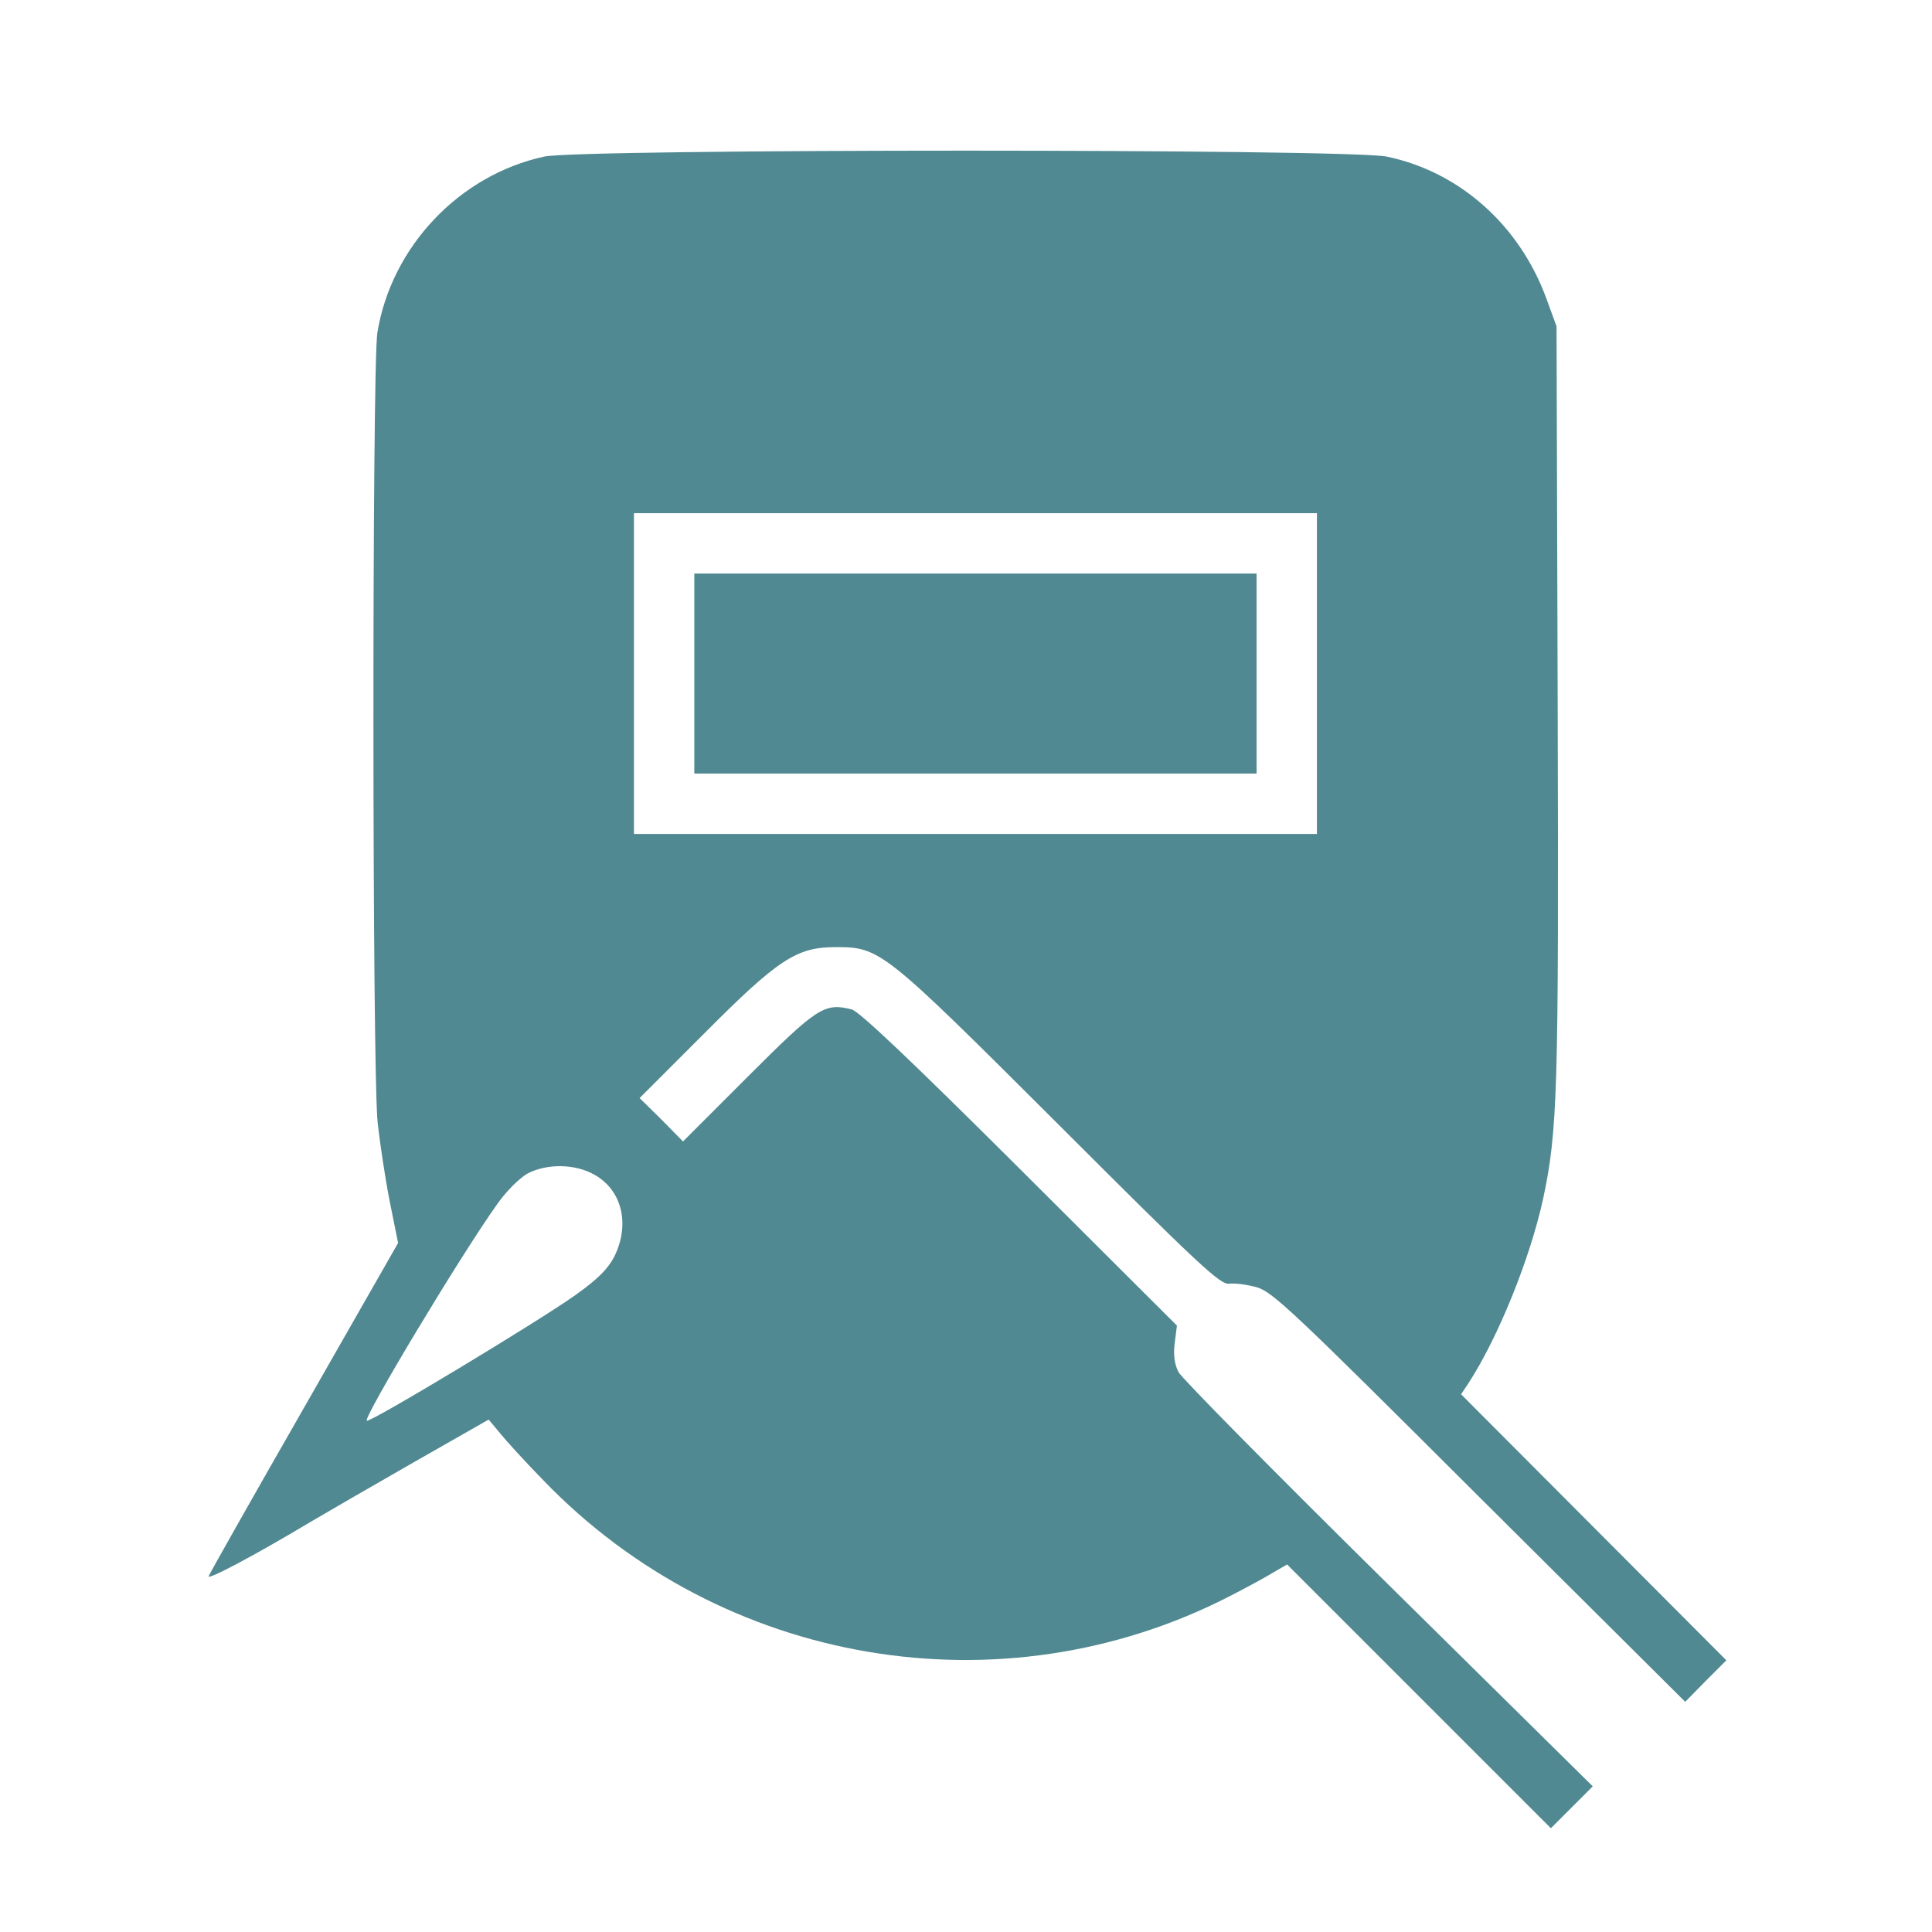 <svg xmlns="http://www.w3.org/2000/svg" version="1.0" width="512pt" height="512pt" viewBox="0 0 512 512" preserveAspectRatio="xMidYMid meet">

<g transform="translate(0,512) scale(0.1,-0.1)" fill="#508991" stroke="none" opacity="1">
<path d="M1442 4705 c-225 -49 -405 -239 -442 -467 -14 -88 -14 -1964 1 -2095 6 -54 20 -147 32 -208 l22 -109 -249 -436 c-137 -239 -251 -441 -253 -447 -5 -12 122 55 272 145 39 23 160 93 270 156 l200 114 30 -36 c16 -20 68 -77 115 -125 474 -492 1214 -617 1817 -308 43 22 95 50 116 63 l38 22 349 -349 350 -350 56 56 55 55 -541 534 c-298 294 -548 547 -557 564 -10 20 -14 44 -10 76 l6 47 -417 416 c-280 279 -426 418 -445 422 -72 18 -91 6 -274 -177 l-173 -173 -57 58 -58 57 170 170 c197 198 246 230 349 230 119 0 125 -5 594 -473 368 -368 426 -422 449 -419 14 2 47 -2 72 -9 42 -11 92 -58 591 -556 l546 -543 54 55 55 55 -352 353 -351 352 20 30 c79 122 162 328 197 486 39 183 42 281 39 1319 l-3 995 -27 74 c-71 194 -230 336 -423 376 -100 21 -2136 21 -2233 0z m2048 -1370 l0 -425 -905 0 -905 0 0 425 0 425 905 0 905 0 0 -425z m-1915 -1328 c74 -41 95 -132 53 -217 -17 -33 -44 -60 -103 -102 -95 -68 -546 -340 -553 -333 -9 9 248 437 345 573 25 36 60 70 81 82 52 27 126 26 177 -3z" fill="#508991"/>
<path d="M1840 3335 l0 -265 745 0 745 0 0 265 0 265 -745 0 -745 0 0 -265z" fill="#508991"/>
</g>
</svg>
